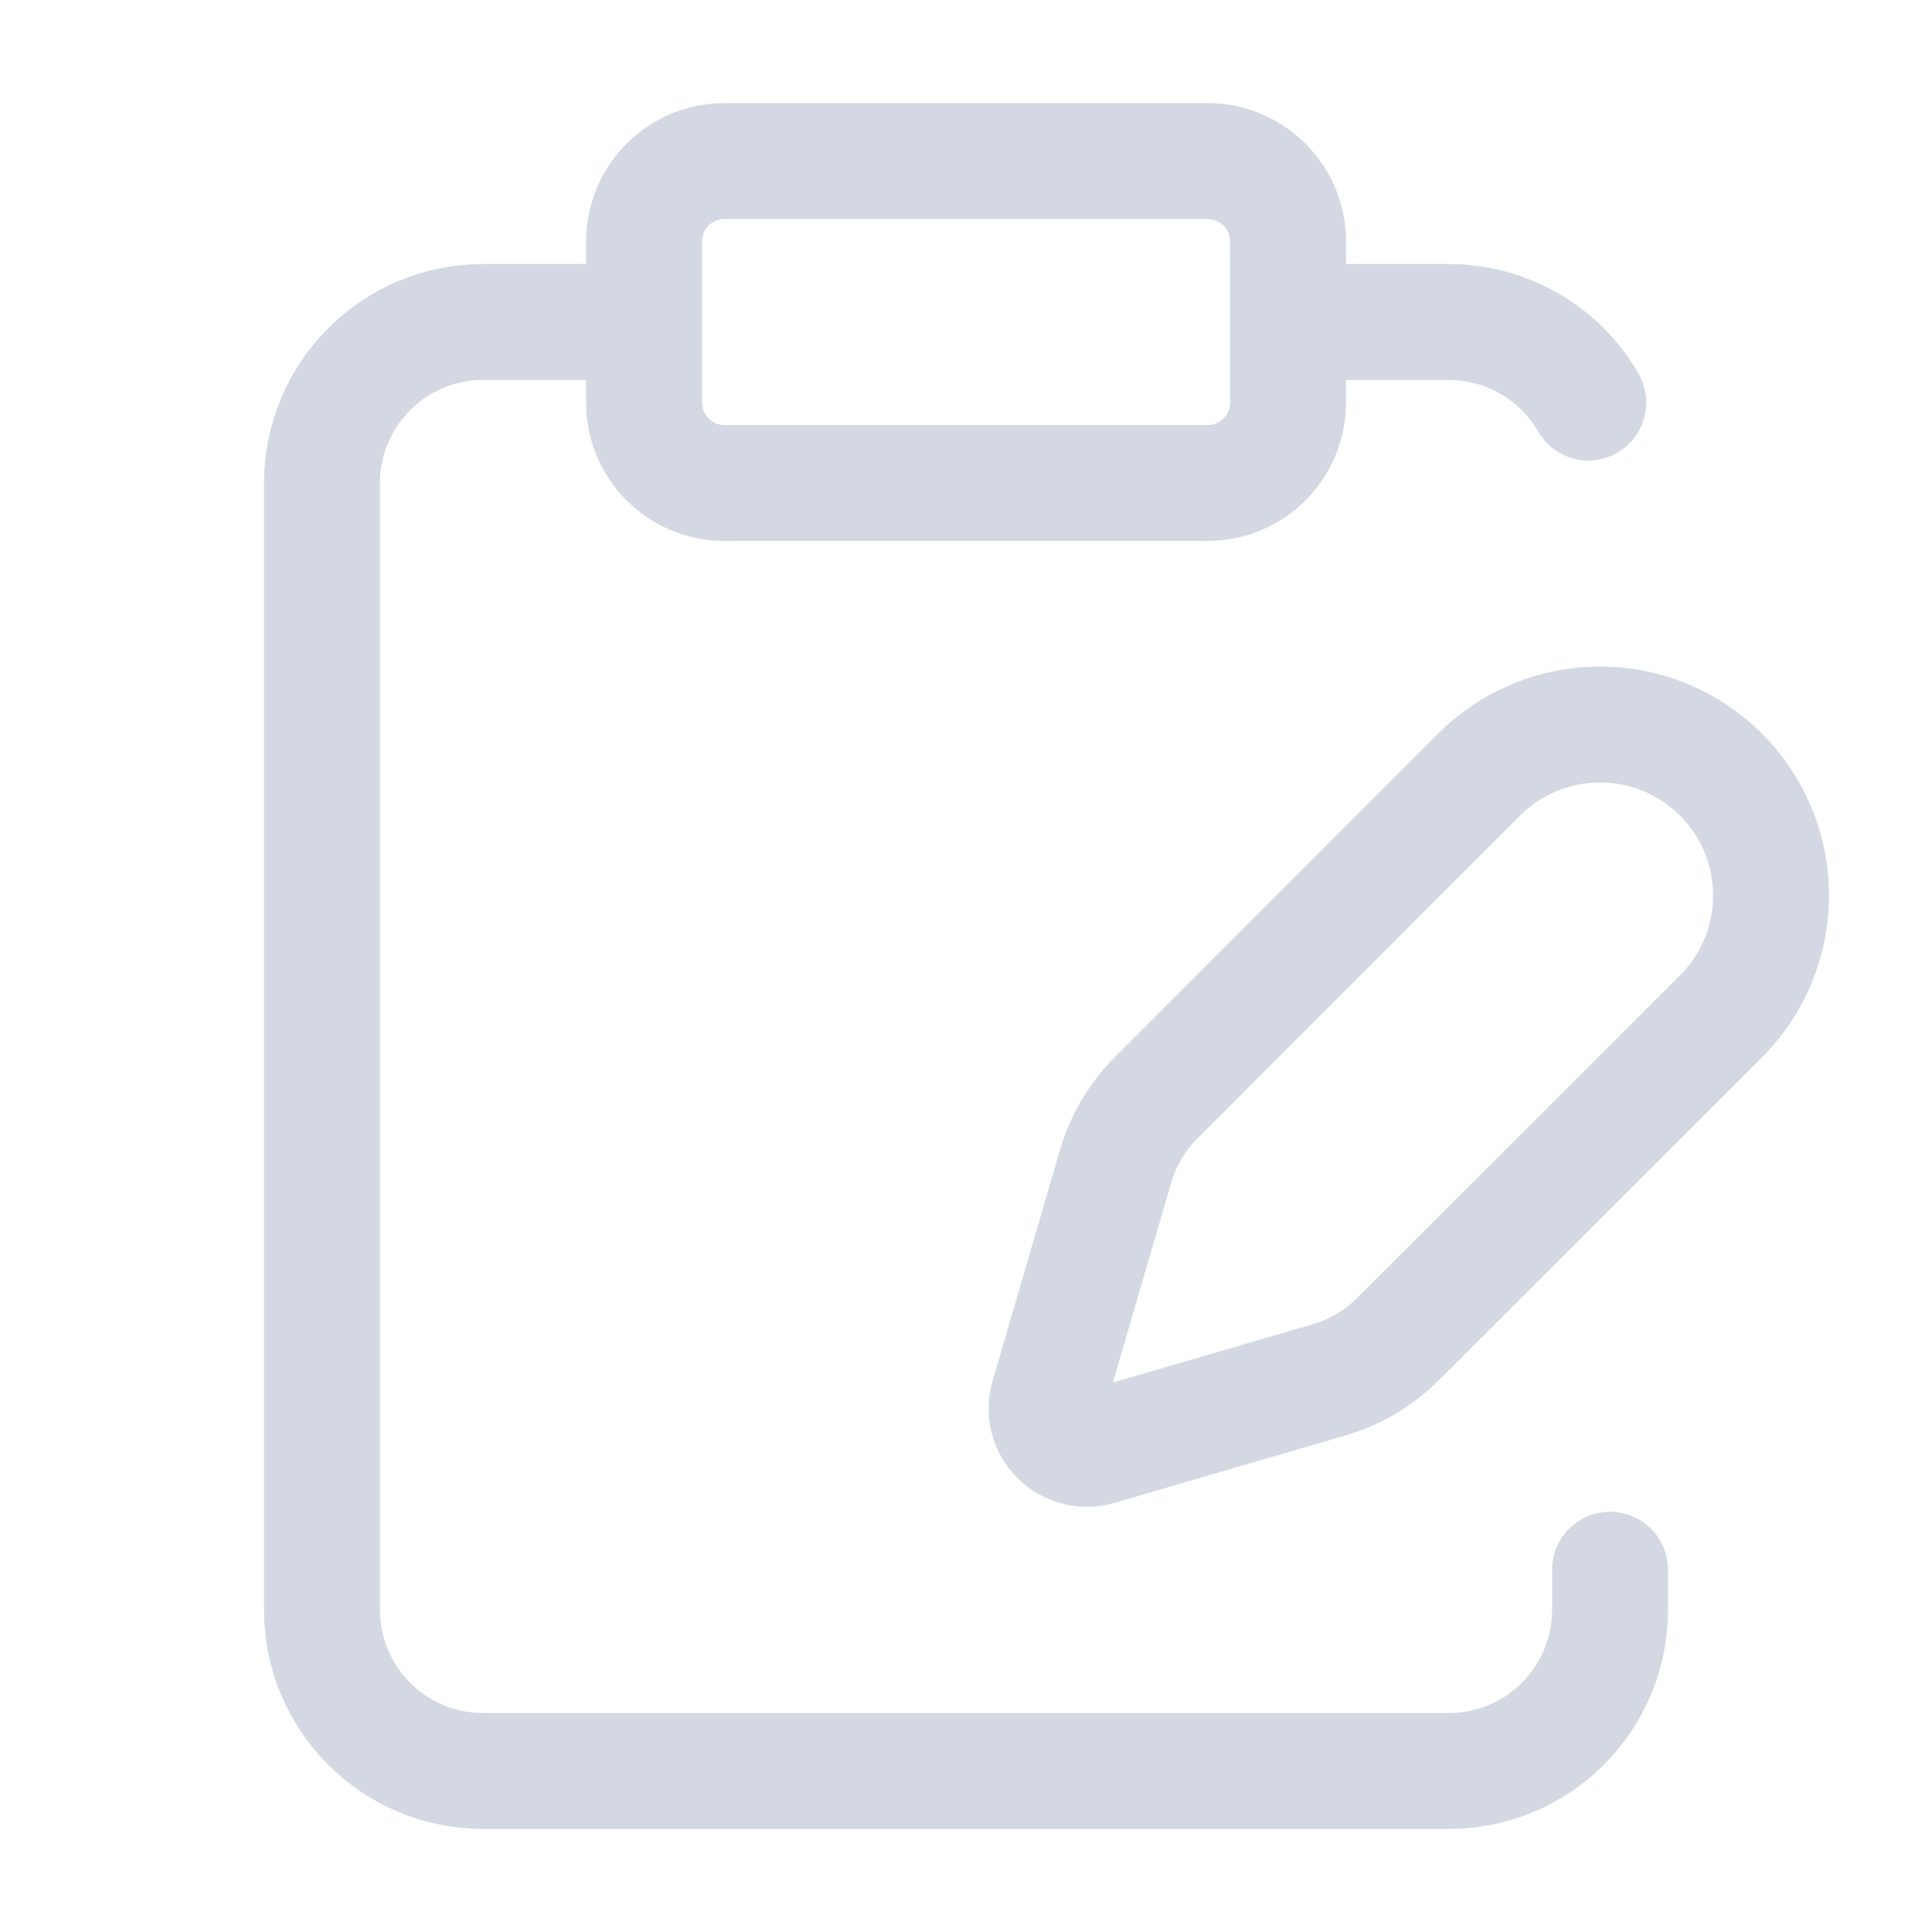 <svg width="20" height="20" viewBox="0 0 20 20" fill="none" xmlns="http://www.w3.org/2000/svg">
<path d="M6.667 3.333H5C4.558 3.333 4.134 3.509 3.822 3.822C3.509 4.134 3.333 4.558 3.333 5V16.667C3.333 17.109 3.509 17.533 3.822 17.845C4.134 18.158 4.558 18.333 5 18.333H15C15.442 18.333 15.866 18.158 16.179 17.845C16.491 17.533 16.667 17.109 16.667 16.667V16.25M13.334 3.333H15C15.292 3.334 15.579 3.411 15.832 3.557C16.086 3.703 16.296 3.914 16.442 4.167M7.5 1.667H12.5C12.96 1.667 13.334 2.04 13.334 2.5V4.167C13.334 4.627 12.96 5 12.5 5H7.5C7.04 5 6.667 4.627 6.667 4.167V2.5C6.667 2.04 7.04 1.667 7.5 1.667ZM17.815 10.522C18.147 10.19 18.334 9.739 18.334 9.27C18.334 8.801 18.147 8.35 17.815 8.018C17.483 7.686 17.033 7.5 16.564 7.5C16.094 7.5 15.644 7.686 15.312 8.018L11.97 11.362C11.772 11.56 11.627 11.804 11.549 12.073L10.851 14.465C10.83 14.537 10.829 14.613 10.847 14.685C10.866 14.757 10.903 14.823 10.956 14.876C11.009 14.929 11.075 14.967 11.148 14.985C11.22 15.004 11.296 15.003 11.368 14.982L13.759 14.284C14.028 14.206 14.273 14.061 14.471 13.863L17.815 10.522Z" stroke="#D3D8E2" stroke-width="1.2" stroke-linecap="round" stroke-linejoin="round"/>
</svg>
